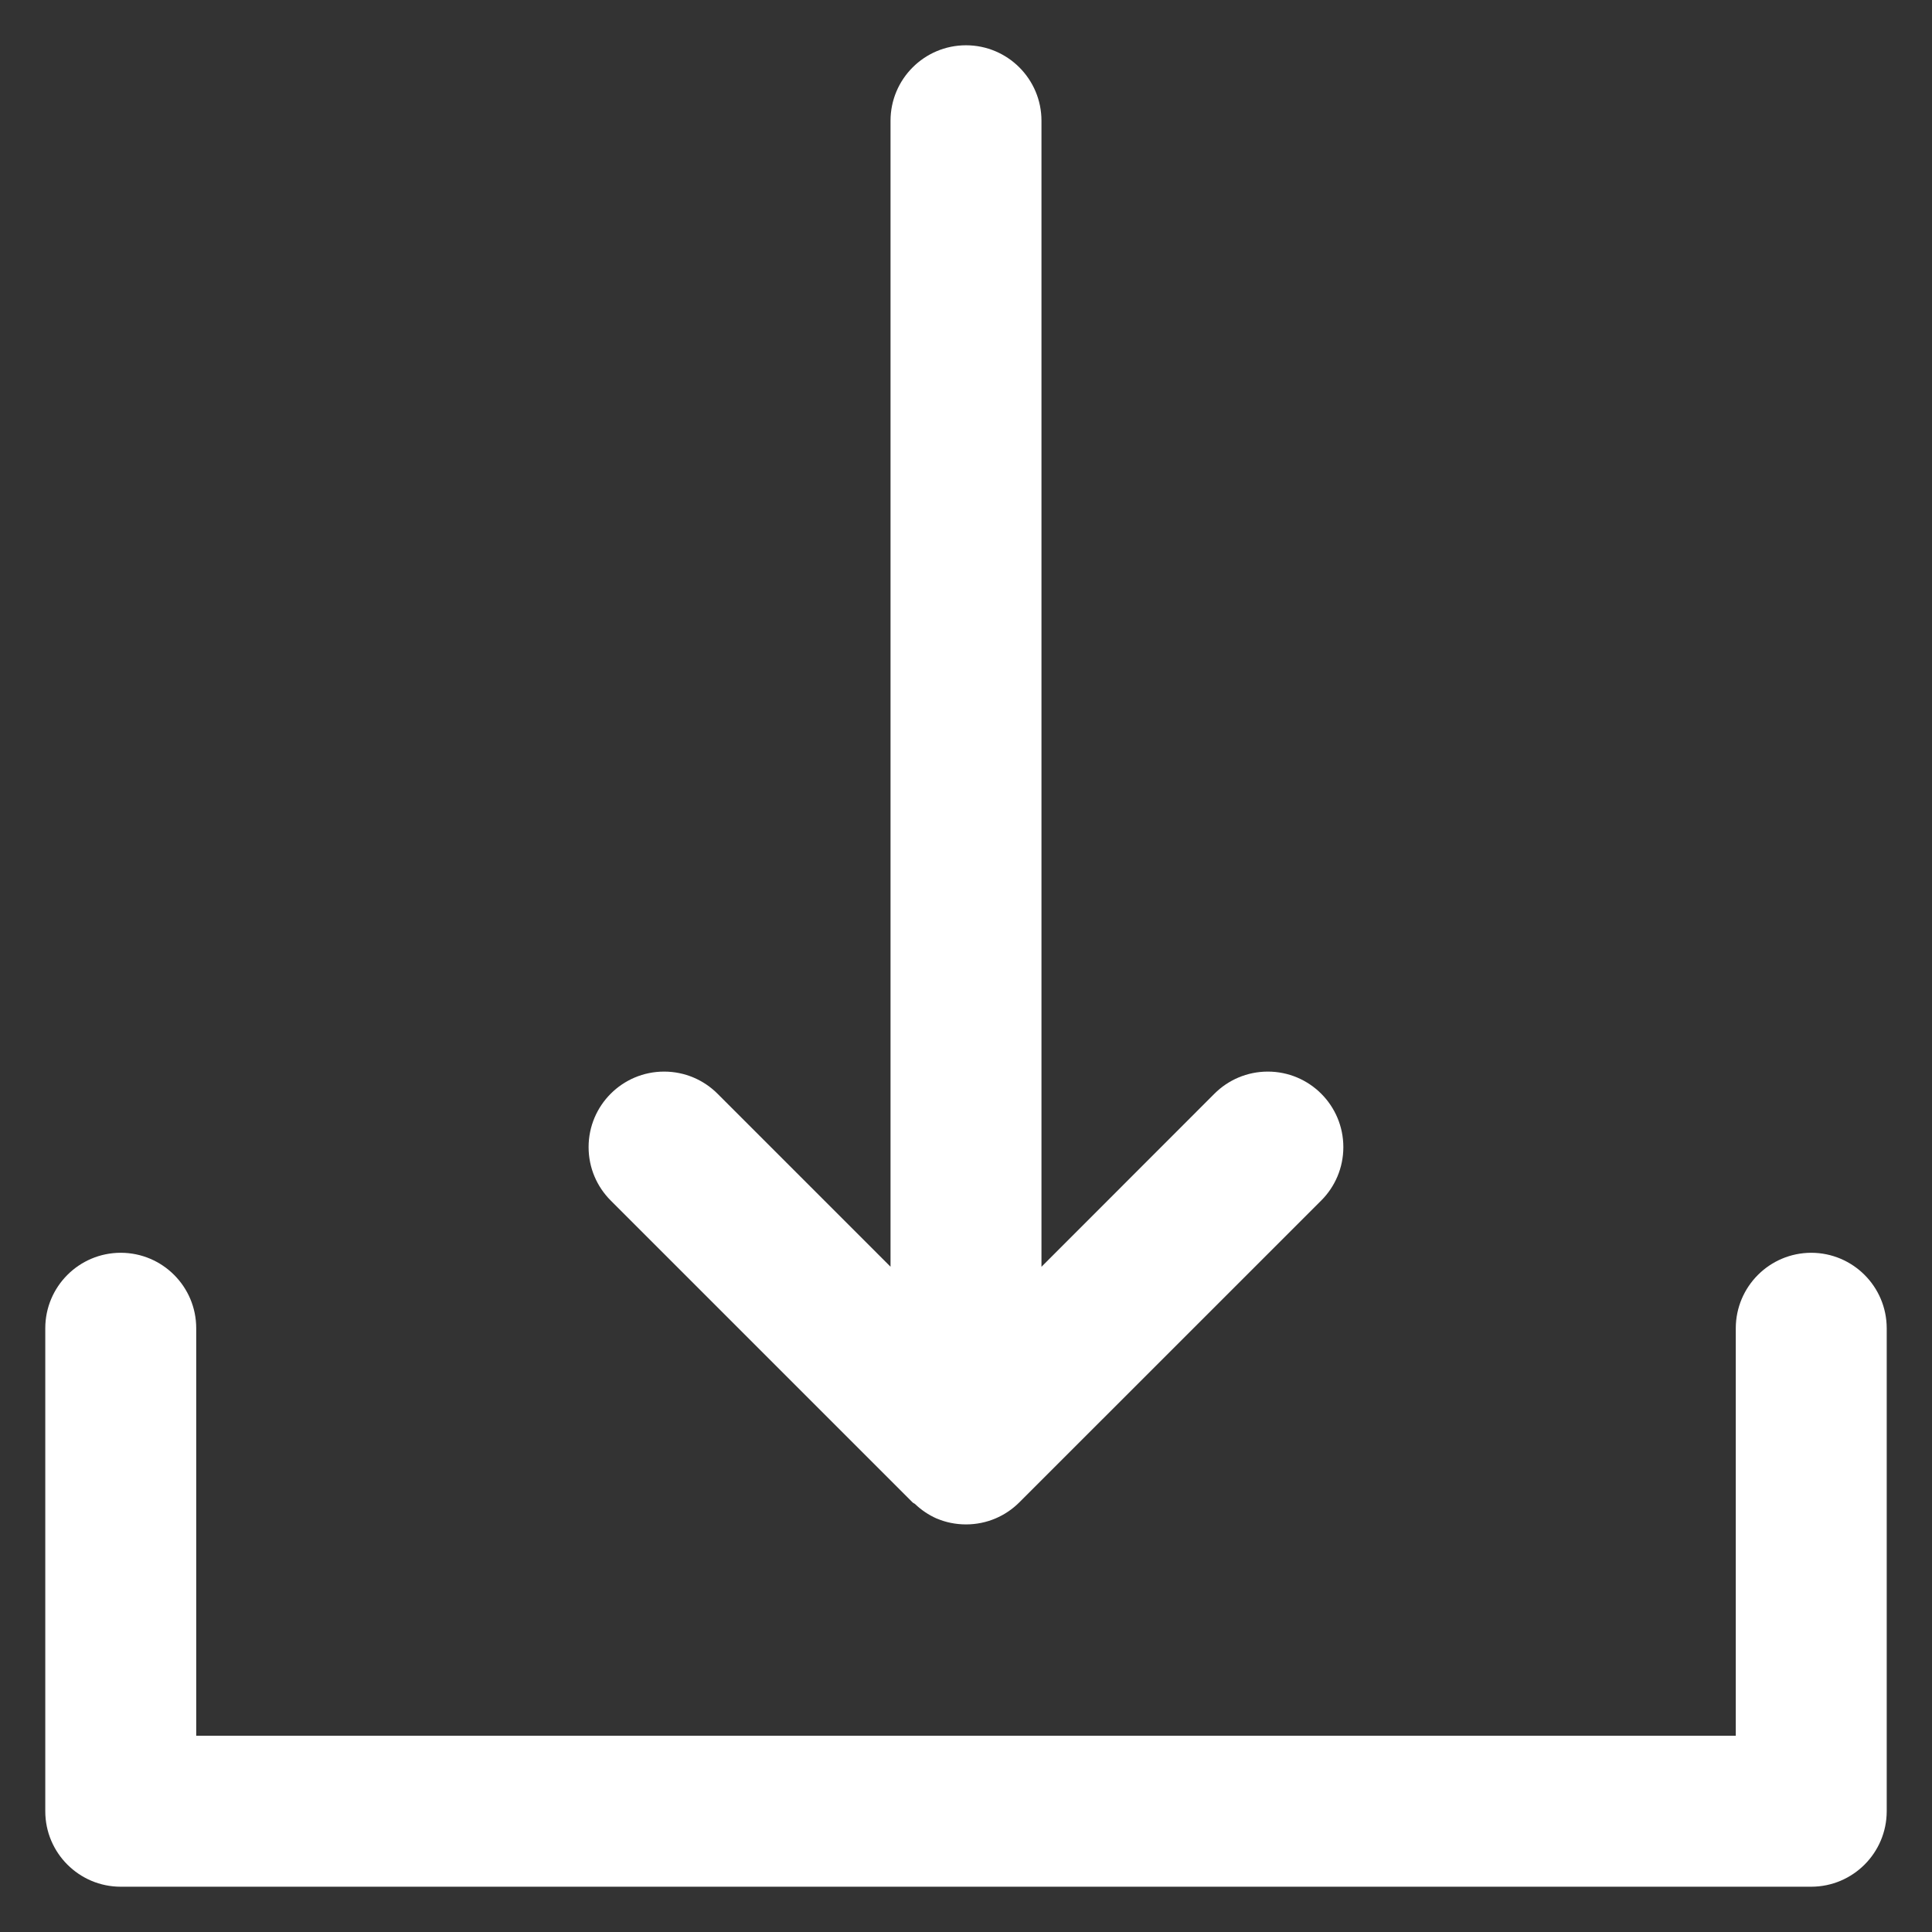 <?xml version="1.0" encoding="utf-8"?>
<!-- Uploaded to: SVG Repo, www.svgrepo.com, Generator: SVG Repo Mixer Tools -->
<svg fill="#ffffff" width="20px" height="20px" viewBox="0 0 32 32" version="1.1" xmlns="http://www.w3.org/2000/svg">
<rect x="0" y="0" width="32" height="32" fill="#333333" stroke="none"/>
<title>arrow-down-to-bracket</title>
<path d="M30 20.75c-0.69 0.001-1.249 0.56-1.25 1.25v6.75h-25.5v-6.75c0-0.69-0.56-1.25-1.25-1.25s-1.25 0.56-1.25 1.25v0 8c0 0.69 0.56 1.25 1.25 1.25h28c0.69-0.001 1.249-0.56 1.25-1.25v-8c-0.001-0.69-0.56-1.249-1.25-1.25h-0zM15.116 24.885c0.012 0.012 0.029 0.016 0.041 0.027 0.103 0.099 0.223 0.18 0.356 0.239l0.008 0.003 0.001 0c0.141 0.060 0.306 0.095 0.478 0.095 0.345 0 0.657-0.139 0.883-0.365l5.001-5c0.226-0.226 0.366-0.539 0.366-0.884 0-0.691-0.56-1.251-1.251-1.251-0.345 0-0.658 0.14-0.884 0.366l-2.865 2.867v-18.982c0-0.69-0.56-1.25-1.25-1.25s-1.25 0.56-1.25 1.25v0 18.981l-2.866-2.866c-0.226-0.226-0.539-0.366-0.884-0.366-0.691 0-1.251 0.56-1.251 1.251 0 0.346 0.14 0.658 0.367 0.885v0z"></path>
</svg>